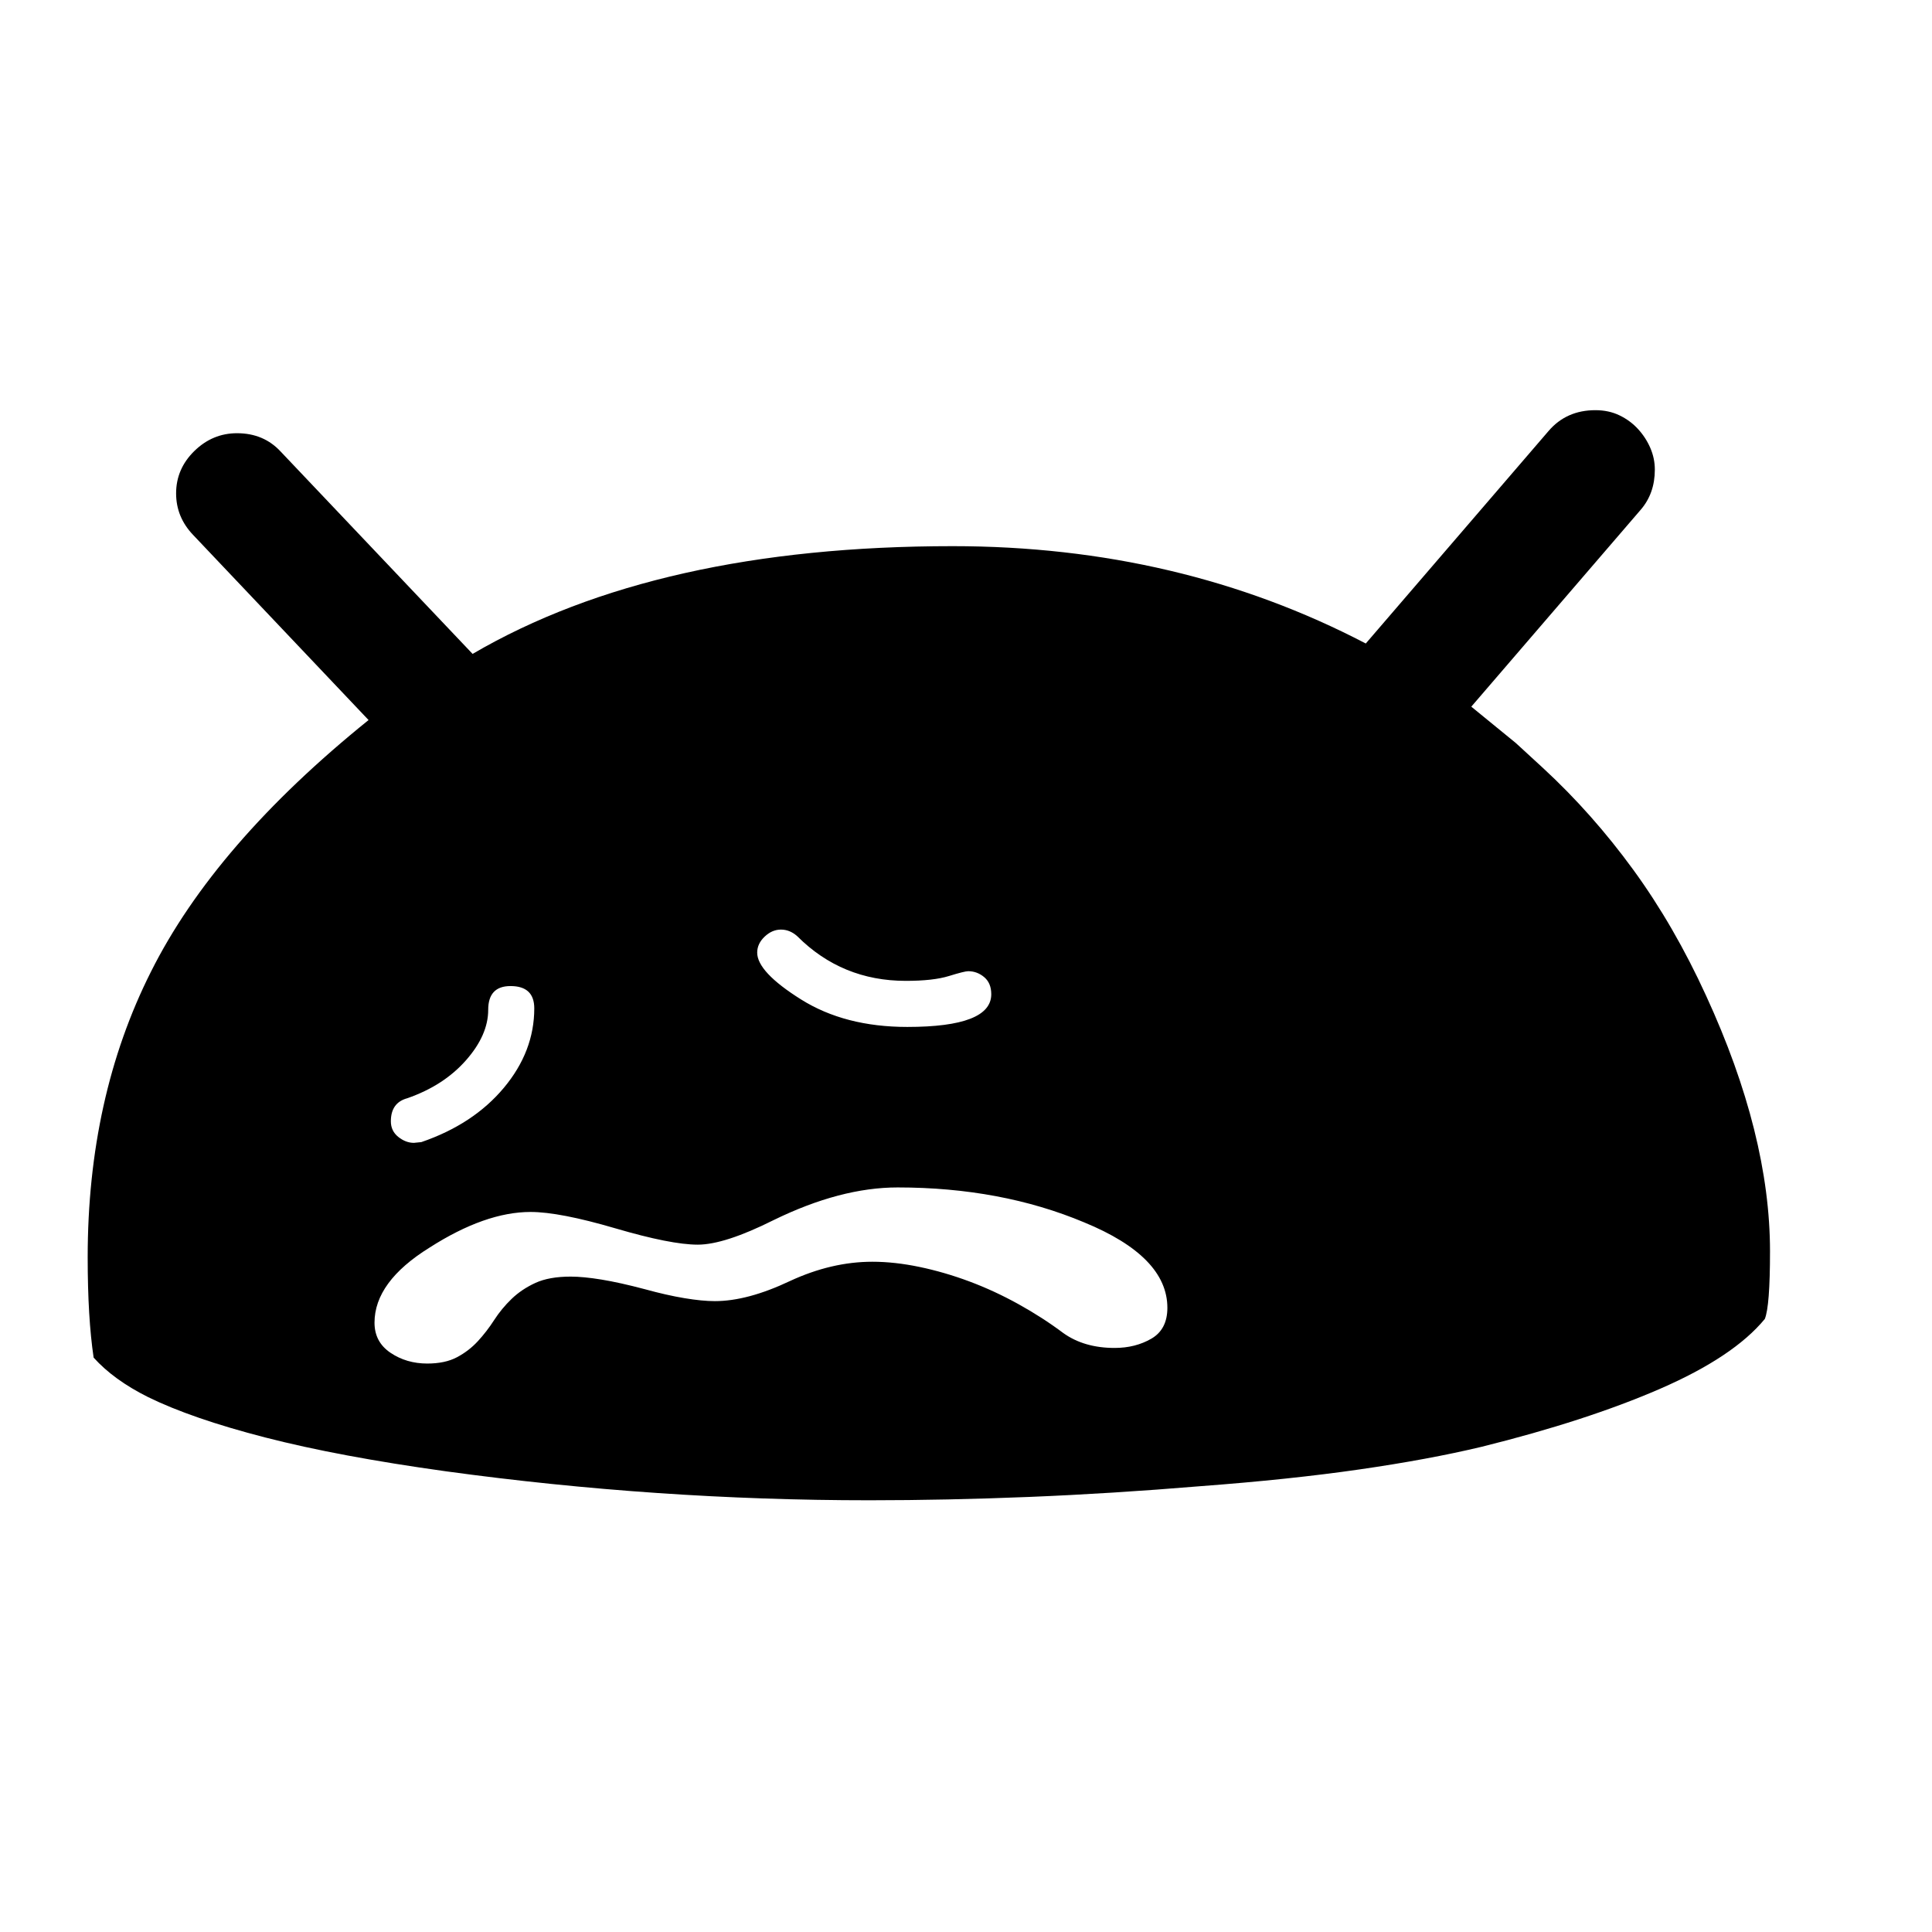 <svg xmlns="http://www.w3.org/2000/svg"
    viewBox="0 0 2600 2600">
  <!--
Digitized data copyright © 2011, Google Corporation.
Android is a trademark of Google and may be registered in certain jurisdictions.
Licensed under the Apache License, Version 2.0
http://www.apache.org/licenses/LICENSE-2.0
  -->
<path d="M1500 1814L1500 1814Q1528 1814 1549.5 1801.5 1571 1789 1571 1760L1571 1760Q1571 1691 1459 1645L1459 1645Q1347 1598 1208 1598L1208 1598Q1131 1598 1041 1642L1041 1642Q975 1675 939 1675L939 1675Q903 1675 828 1653L828 1653Q753 1631 714 1631L714 1631Q653 1631 578 1679L578 1679Q504 1725 504 1780L504 1780Q504 1806 525.5 1820.5 547 1835 575 1835L575 1835Q599 1835 615 1826.5 631 1818 643 1805 655 1792 665 1776.5 675 1761 688.5 1748 702 1735 720.5 1726.5 739 1718 768 1718L768 1718Q785 1718 809.5 1722 834 1726 868 1735L868 1735Q897 1743 921 1747 945 1751 962 1751L962 1751Q1006 1751 1063 1724L1063 1724Q1119 1698 1174 1698L1174 1698Q1204 1698 1237.5 1705 1271 1712 1304.5 1724.5 1338 1737 1370.5 1755 1403 1773 1431 1794L1431 1794Q1459 1814 1500 1814ZM526 1509L526 1509Q526 1522 536 1530 546 1538 557 1538L557 1538 567 1537Q637 1513 678 1464 719 1415 719 1357L719 1357Q719 1327 687 1327L687 1327Q657 1327 657 1359L657 1359Q657 1393 627 1427 597 1461 548 1478L548 1478Q526 1484 526 1509ZM1019 1282L1019 1282Q1019 1308 1078 1345L1078 1345Q1137 1382 1221 1382L1221 1382Q1334 1382 1334 1338L1334 1338Q1334 1323 1324.5 1315 1315 1307 1303 1307L1303 1307Q1298 1307 1277 1313.5 1256 1320 1219 1320L1219 1320Q1133 1320 1073 1260L1073 1260Q1063 1251 1051 1251L1051 1251Q1039 1251 1029 1260.5 1019 1270 1019 1282ZM2382 1684L2382 1684Q2382 1758 2375 1775L2375 1775Q2333 1826 2234 1869 2135 1912 1994 1947L1994 1947Q1923 1964 1829.5 1977.5 1736 1991 1616 2000L1616 2000Q1496 2010 1385 2014.5 1274 2019 1170 2019L1170 2019Q885 2019 600 1980L600 1980Q456 1960 357 1934.5 258 1909 199 1880L199 1880Q153 1857 126 1827L126 1827Q122 1800 120 1766.5 118 1733 118 1692L118 1692Q118 1477 203 1308L203 1308Q289 1136 496 969L496 969 260 720Q237 696 237 664L237 664Q237 631 261.5 607 286 583 319 583L319 583Q355 583 378 608L378 608 636 880Q884 735 1282 735L1282 735Q1587 735 1838 866L1838 866 2084 580Q2108 552 2147 552L2147 552Q2165 552 2179.5 559 2194 566 2204.5 577.5 2215 589 2221 603 2227 617 2227 632L2227 632Q2227 664 2208 686L2208 686 1980 951 2040 1000 2077 1034Q2143 1095 2198 1170.5 2253 1246 2296 1340L2296 1340Q2382 1527 2382 1684Z"/>
</svg>